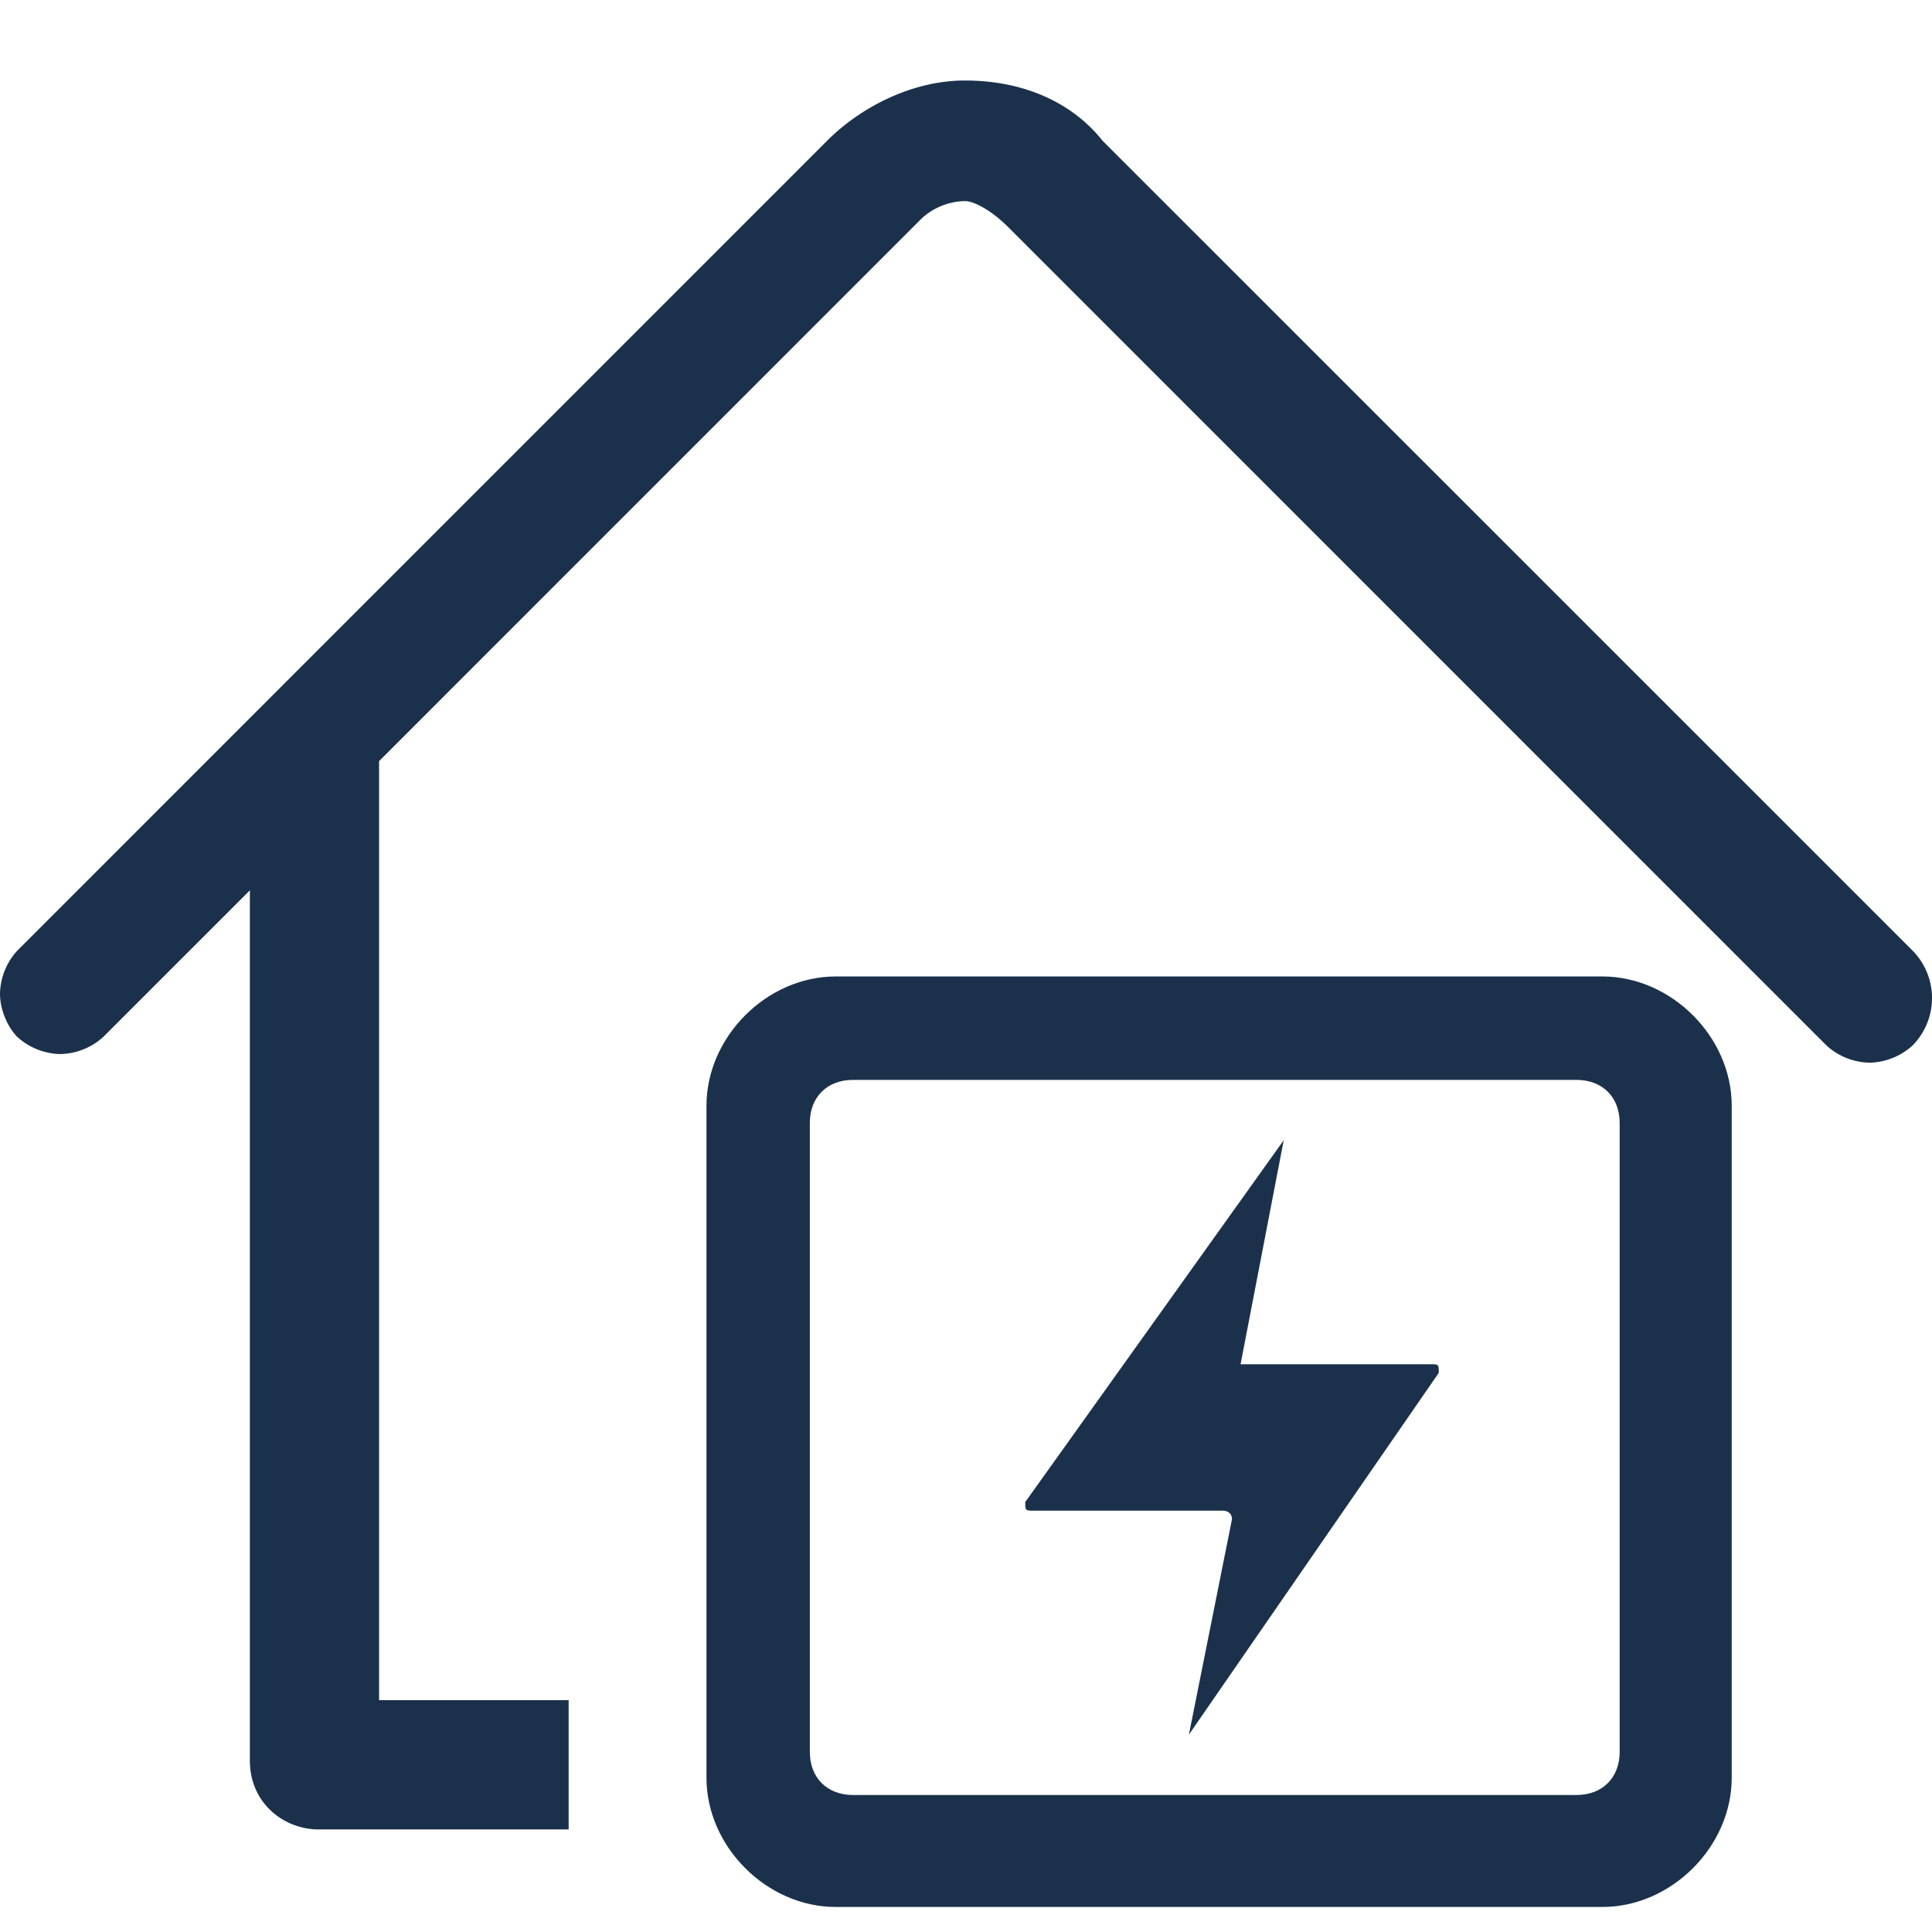 <svg width="24" height="24" fill="none" xmlns="http://www.w3.org/2000/svg"><path d="M23.76 11.81L13.698 1.75c-.428-.536-1.07-.75-1.712-.75-.643 0-1.285.321-1.713.75L.214 11.81a.817.817 0 00-.214.534c0 .215.107.429.214.536a.818.818 0 00.535.214.818.818 0 00.535-.214l1.82-1.82v10.81c0 .535.428.856.856.856h3.104V21.12H4.709V9.455l6.742-6.743a.818.818 0 01.536-.214c.107 0 .32.107.535.321l10.167 10.168a.817.817 0 00.535.214.818.818 0 00.535-.214.84.84 0 000-1.178z" fill="#1B314B"/><path d="M19.906 12.13h-9.525c-.856 0-1.605.75-1.605 1.606v8.348c0 .856.75 1.605 1.605 1.605h9.525c.857 0 1.606-.75 1.606-1.605v-8.348c0-.856-.75-1.606-1.606-1.606zm.214 9.632c0 .322-.214.536-.535.536h-8.99c-.32 0-.535-.214-.535-.535V13.95c0-.321.214-.535.535-.535h8.99c.321 0 .535.214.535.535v7.813zm-4.709-4.816s-.107 0 0 0l.536-2.782-3.211 4.495c0 .107 0 .107.107.107h2.354s.107 0 .107.107l-.535 2.675 3.104-4.494c0-.107 0-.107-.107-.107H15.41z" fill="#1B314B"/></svg>